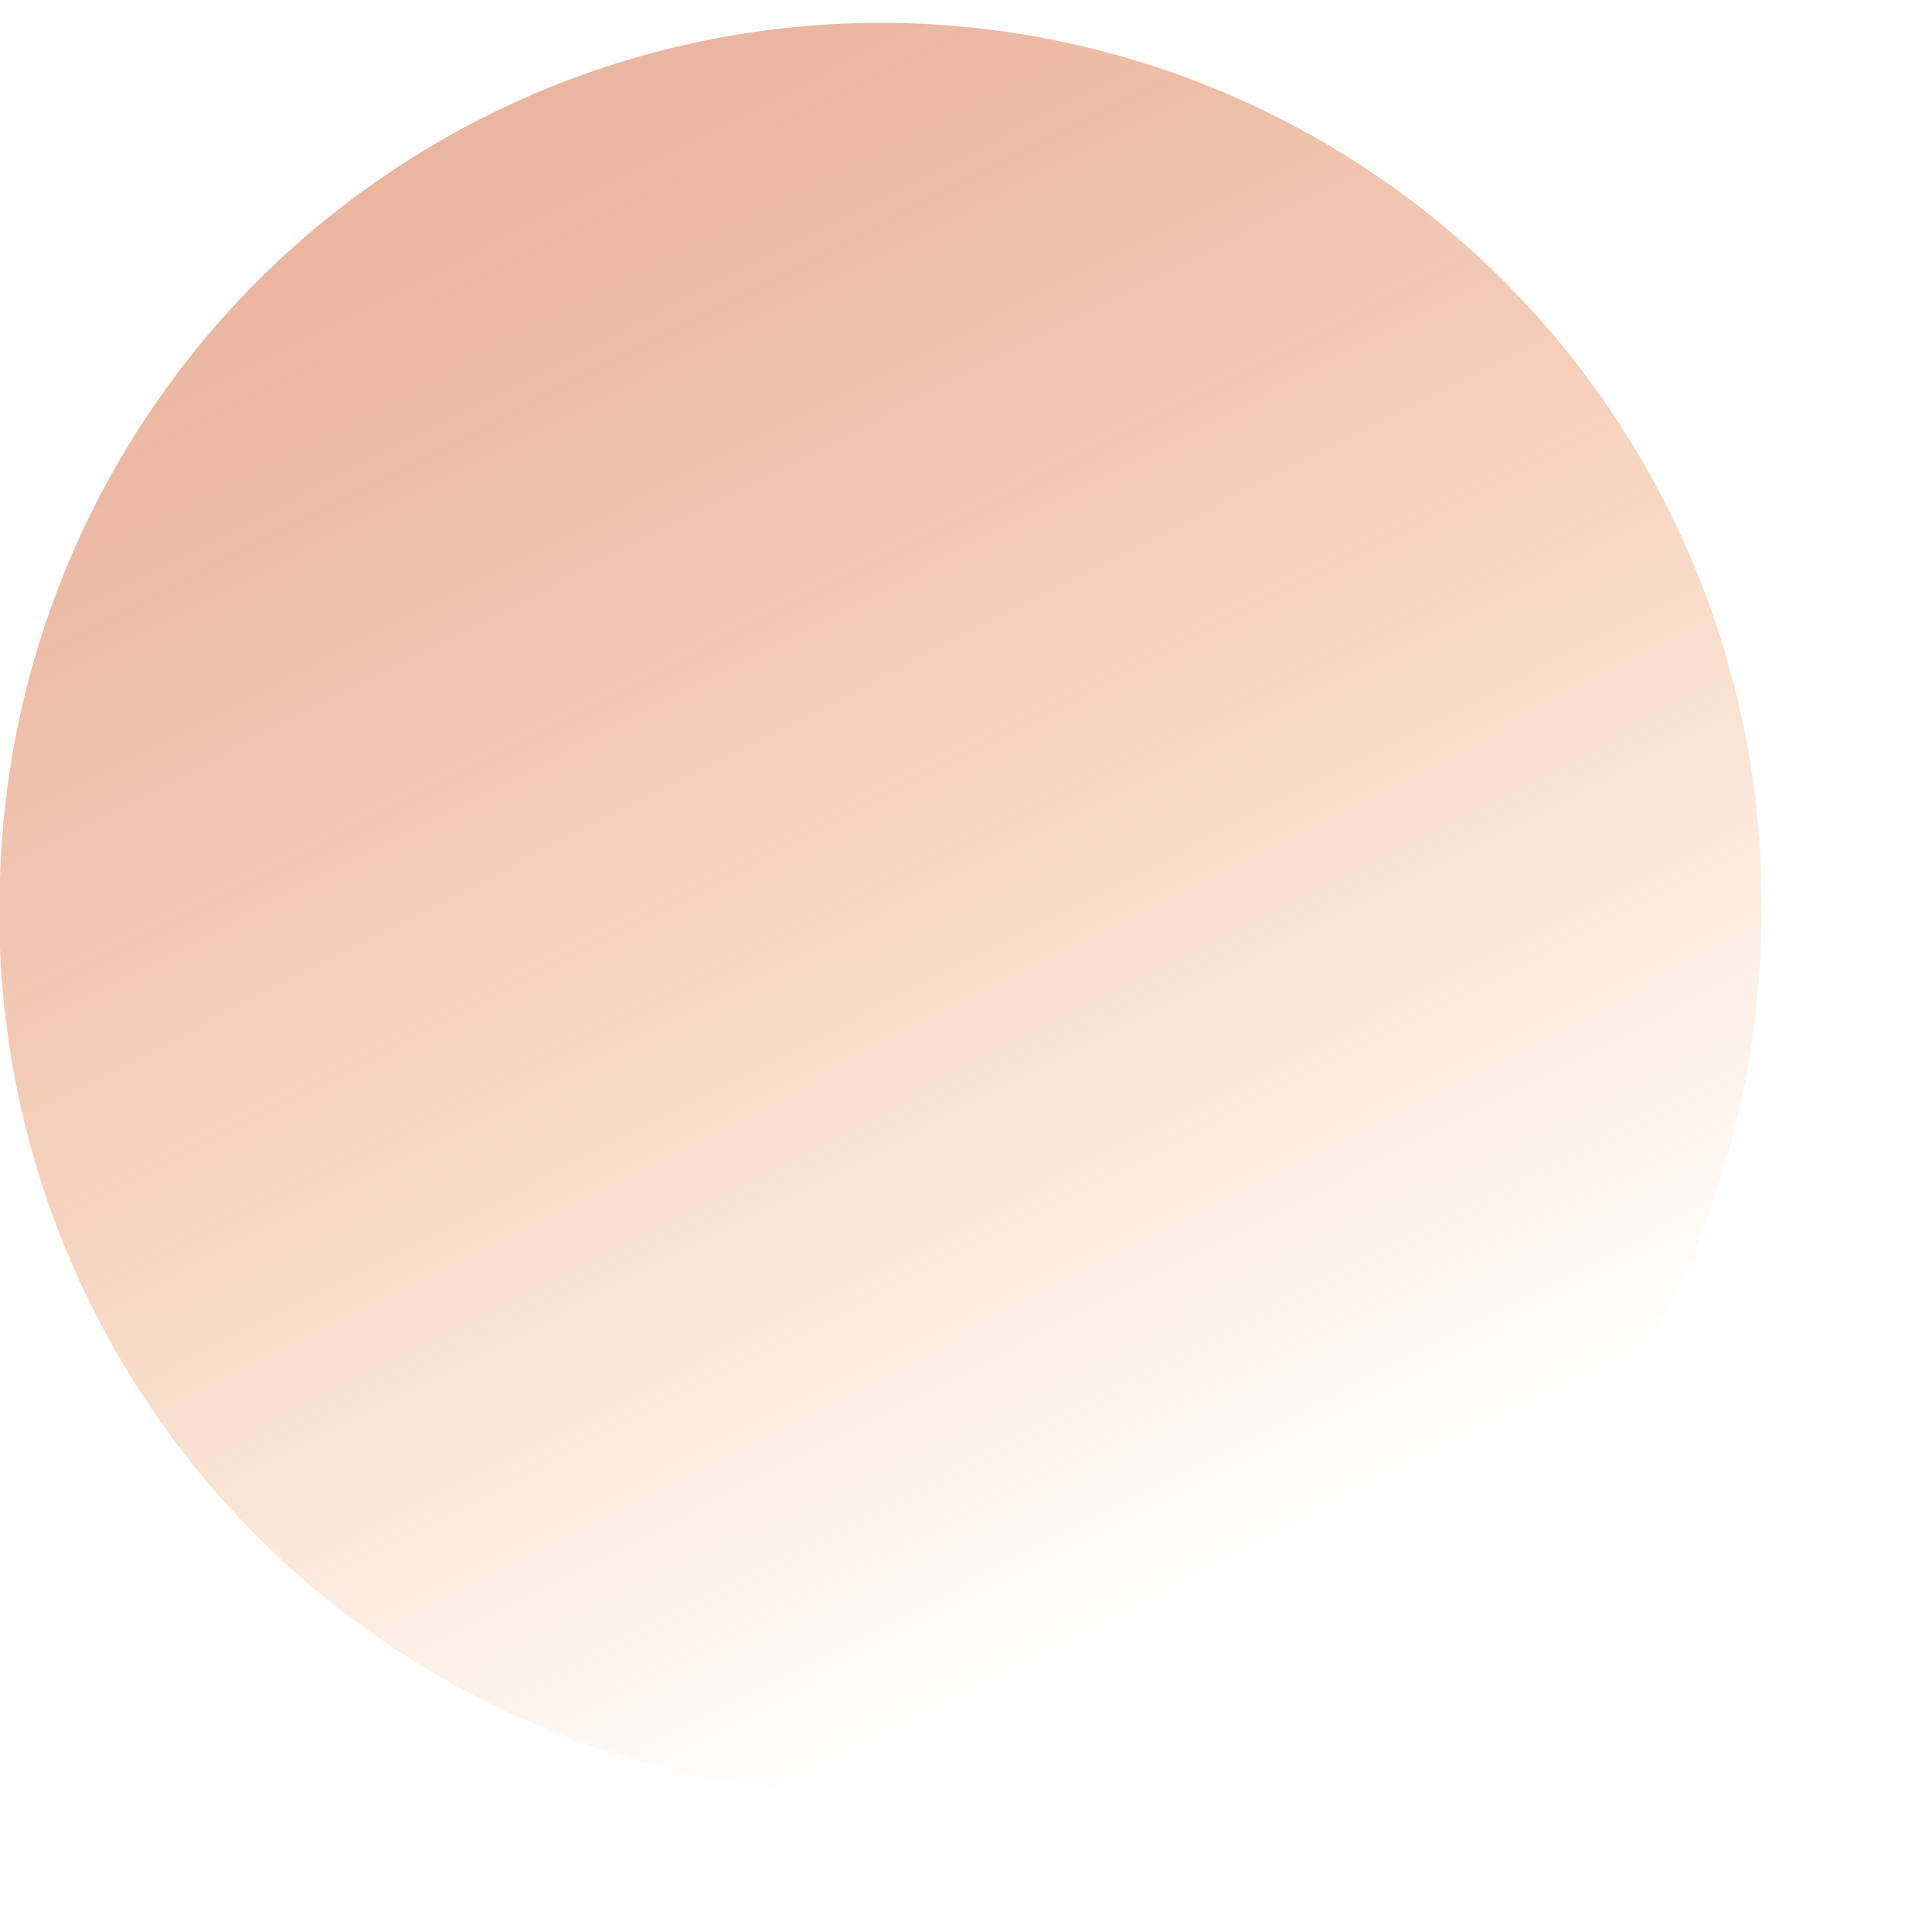 <svg xmlns="http://www.w3.org/2000/svg" fill="none" viewBox="0 0 3 3">
  <path opacity=".65" d="M2.734 1.367A1.368 1.368 0 110 1.366a1.368 1.368 0 012.735.001z" fill="url(#MCQgoeAJB1va)"/>
  <defs>
    <linearGradient id="MCQgoeAJB1va" x1="1.917" y1="2.442" x2=".534" y2="-.261" gradientUnits="userSpaceOnUse">
      <stop stop-color="#F68820" stop-opacity="0"/>
      <stop offset=".11" stop-color="#EF8023" stop-opacity=".14"/>
      <stop offset=".31" stop-color="#E47327" stop-opacity=".35"/>
      <stop offset=".5" stop-color="#DB682A" stop-opacity=".52"/>
      <stop offset=".69" stop-color="#D5612C" stop-opacity=".64"/>
      <stop offset=".85" stop-color="#D15D2E" stop-opacity=".71"/>
      <stop offset=".98" stop-color="#D05B2E" stop-opacity=".74"/>
    </linearGradient>
  </defs>
</svg>
